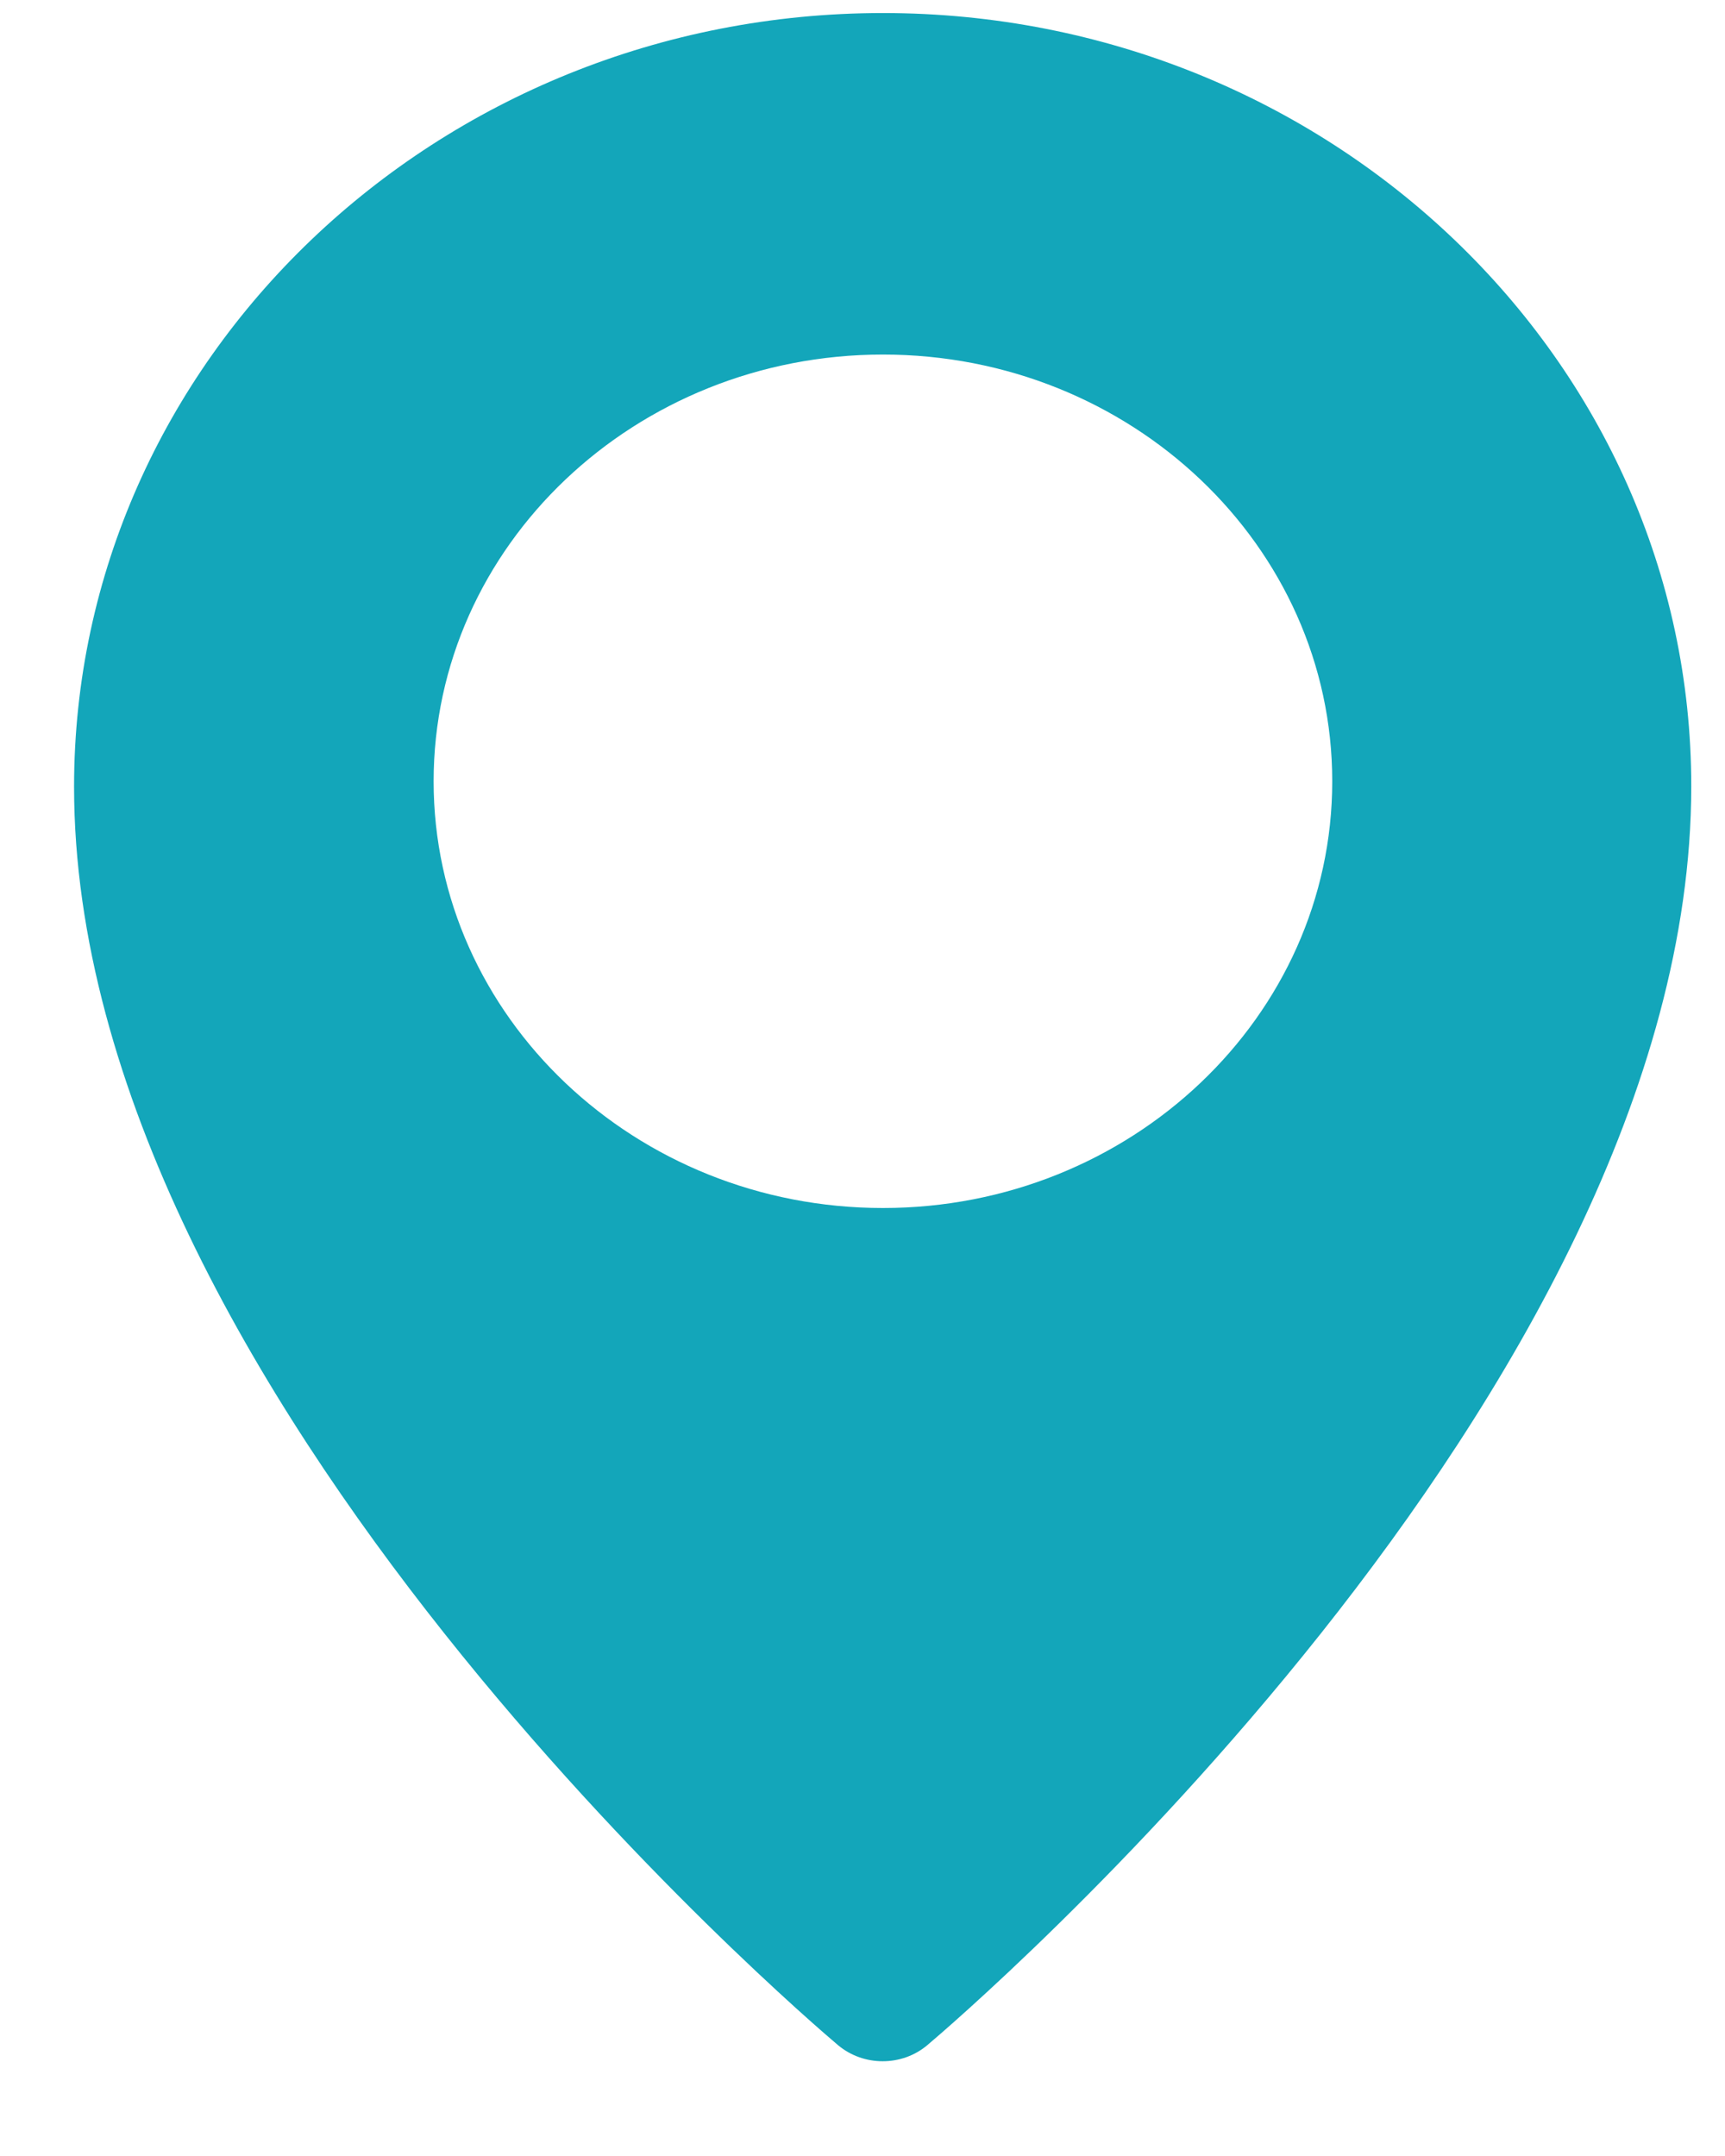 <svg width="16" height="20" viewBox="0 0 16 20" fill="none" xmlns="http://www.w3.org/2000/svg">
<path d="M8.19 0.121C4.053 0.121 0.687 3.339 0.687 7.298C0.687 12.921 7.483 18.727 7.772 18.971C7.891 19.071 8.039 19.121 8.187 19.121C8.336 19.121 8.484 19.071 8.602 18.971C8.892 18.727 15.687 12.919 15.687 7.295C15.69 3.339 12.325 0.121 8.19 0.121ZM8.19 11.206C5.891 11.206 4.022 9.431 4.022 7.248C4.022 5.064 5.891 3.289 8.19 3.289C10.489 3.289 12.357 5.064 12.357 7.248C12.357 9.431 10.486 11.206 8.19 11.206Z" fill="#13A6BA"/>
</svg>
